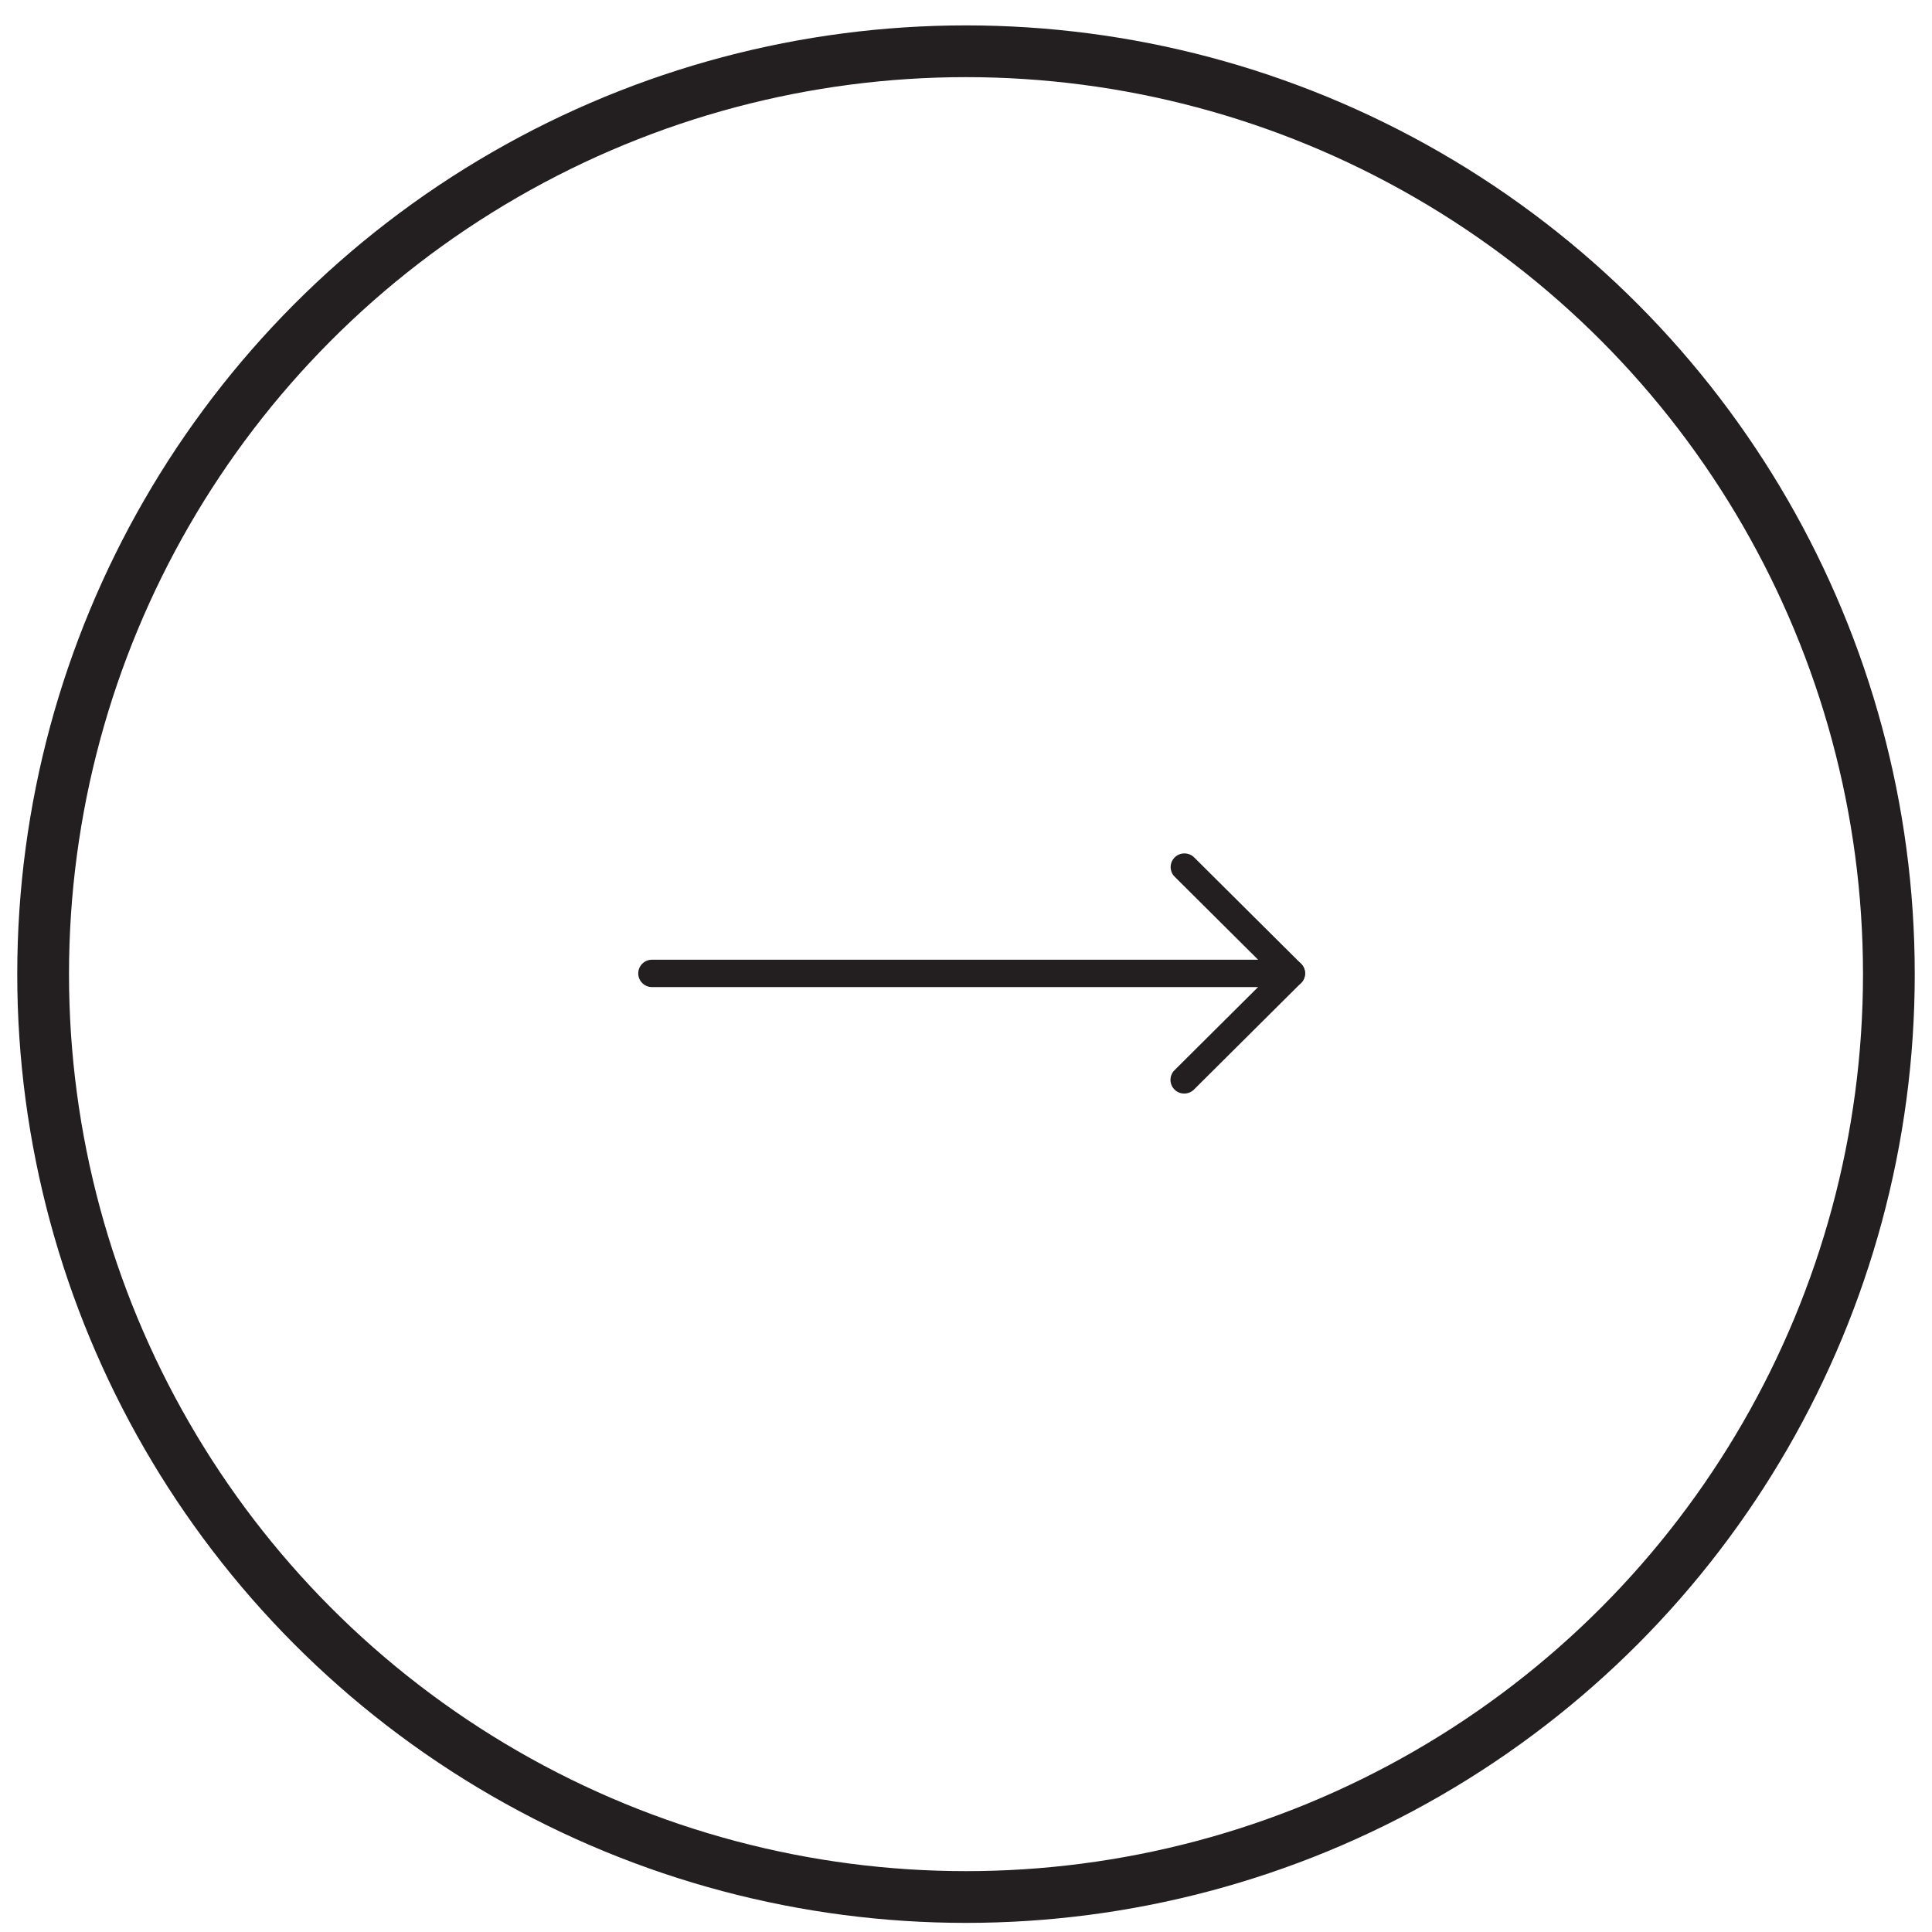 <svg width="56" height="56" viewBox="0 0 56 56" fill="none" xmlns="http://www.w3.org/2000/svg">
<circle cx="28" cy="28.236" r="26.75" stroke="#231F20" stroke-width="1.5"/>
<path d="M37.43 28.611L18.898 28.611C18.678 28.611 18.5 28.434 18.5 28.215C18.5 27.995 18.678 27.818 18.898 27.818L36.467 27.818L34.049 25.413C33.893 25.259 33.893 25.007 34.049 24.852C34.204 24.698 34.457 24.698 34.613 24.852L37.713 27.935C37.827 28.049 37.861 28.218 37.798 28.367C37.736 28.514 37.59 28.611 37.43 28.611Z" fill="#231F20"/>
<path d="M34.325 31.697C34.223 31.697 34.121 31.659 34.044 31.581C33.888 31.426 33.888 31.174 34.044 31.02L37.147 27.933C37.303 27.779 37.556 27.779 37.711 27.933C37.867 28.088 37.867 28.34 37.711 28.494L34.608 31.581C34.529 31.659 34.427 31.697 34.325 31.697Z" fill="#231F20"/>
</svg>
